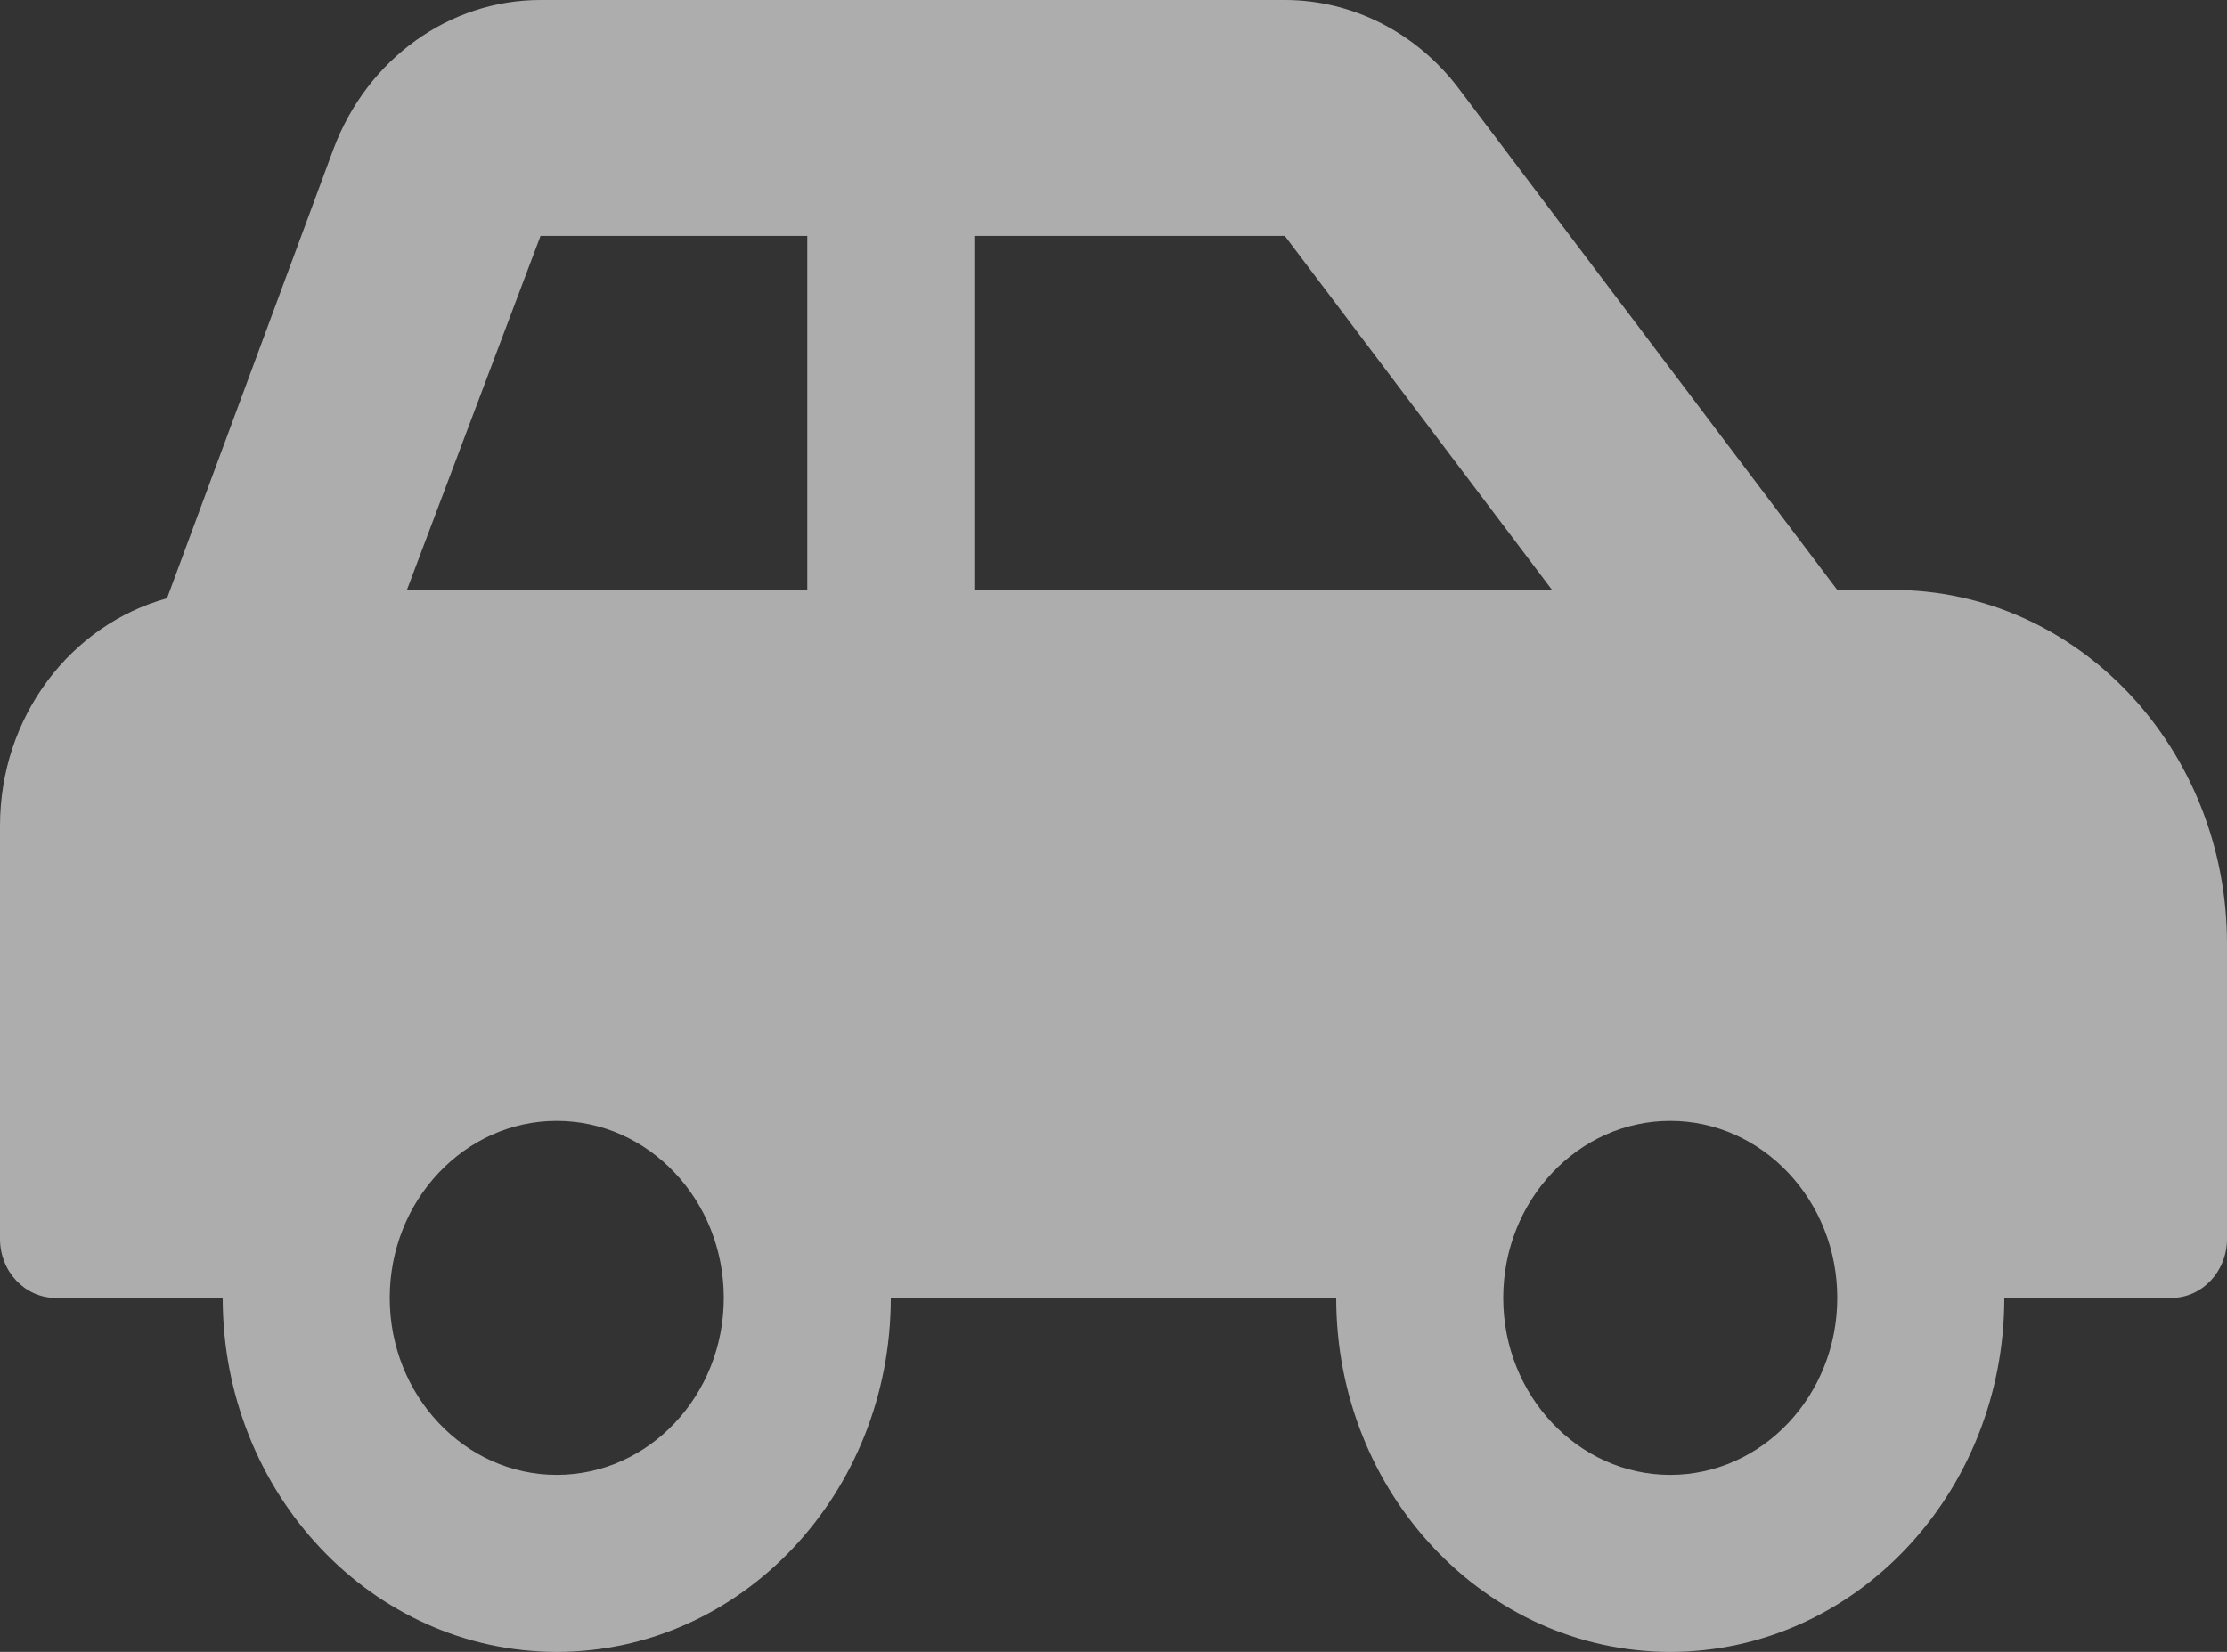 <svg width="62" height="46" viewBox="0 0 62 46" fill="none" xmlns="http://www.w3.org/2000/svg">
<rect x="0" y="0" width="62" height="46" fill="#333333" stroke="none"/>
<path d="M52.7 16.429H51.15L40.612 2.466C40.031 1.697 39.294 1.076 38.456 0.649C37.618 0.222 36.7 0 35.77 0H15.048C12.512 0 10.233 1.636 9.291 4.131L4.65 16.661C1.98 17.394 0 19.941 0 23V34.5C0 35.408 0.694 36.143 1.55 36.143H6.2C6.2 41.587 10.364 46 15.5 46C20.636 46 24.8 41.587 24.8 36.143H37.2C37.2 41.587 41.364 46 46.5 46C51.636 46 55.8 41.587 55.8 36.143H60.45C61.306 36.143 62 35.408 62 34.5V26.286C62 20.842 57.836 16.429 52.7 16.429ZM15.5 41.071C12.936 41.071 10.85 38.861 10.85 36.143C10.85 33.425 12.936 31.214 15.5 31.214C18.064 31.214 20.15 33.425 20.15 36.143C20.15 38.861 18.064 41.071 15.5 41.071ZM22.475 16.429H11.328L15.048 6.571H22.475V16.429ZM27.125 16.429V6.571H35.77L43.21 16.429H27.125ZM46.5 41.071C43.936 41.071 41.85 38.861 41.85 36.143C41.85 33.425 43.936 31.214 46.5 31.214C49.064 31.214 51.15 33.425 51.15 36.143C51.15 38.861 49.064 41.071 46.5 41.071Z" fill="white" fill-opacity="0.6"/>
</svg>
